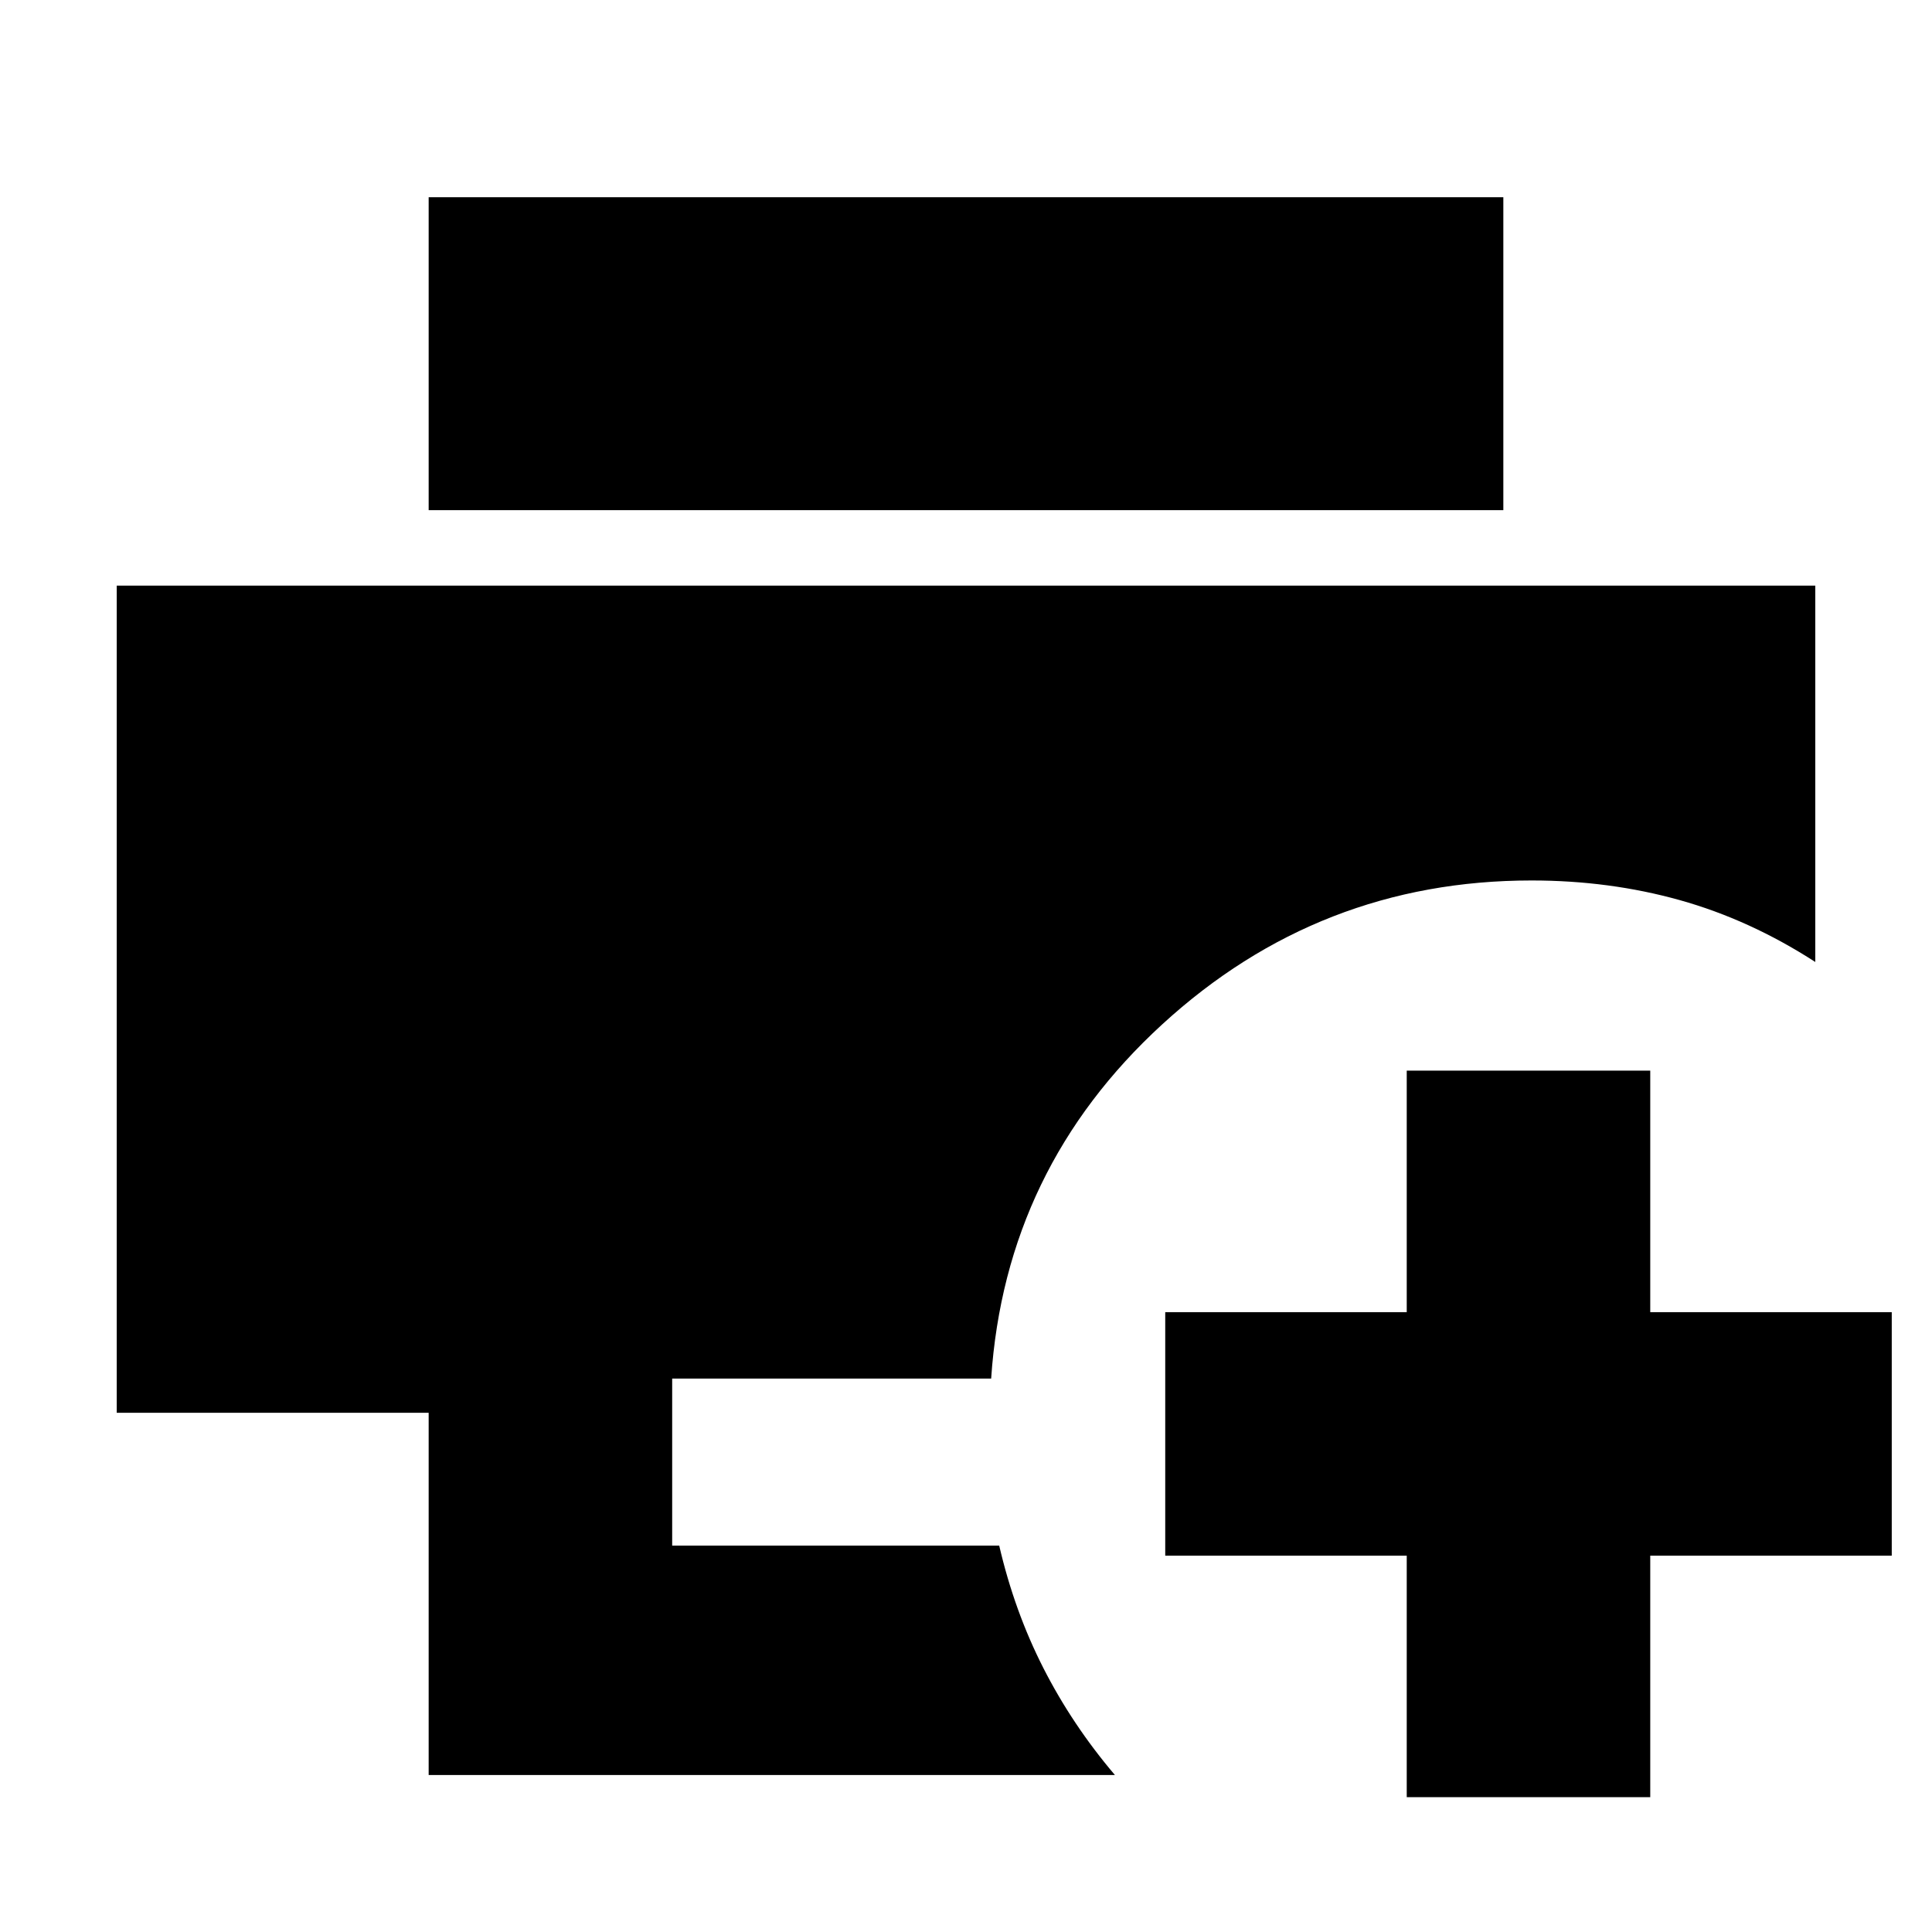<svg xmlns="http://www.w3.org/2000/svg" height="24" viewBox="0 96 960 960" width="24"><path d="M213 978V798H58V387h844v187q-32.5-21-67.386-30.75-34.886-9.75-73.614-9.75-105.5 0-183.5 71.5t-85 176H334v83h162.5q7.573 32.625 21.963 60.875Q532.854 953.125 554 978H213Zm0-628.5V194h534v155.5H213ZM699 989V869H579V748h120V628h121v120h120v121H820v120H699Z"/></svg>